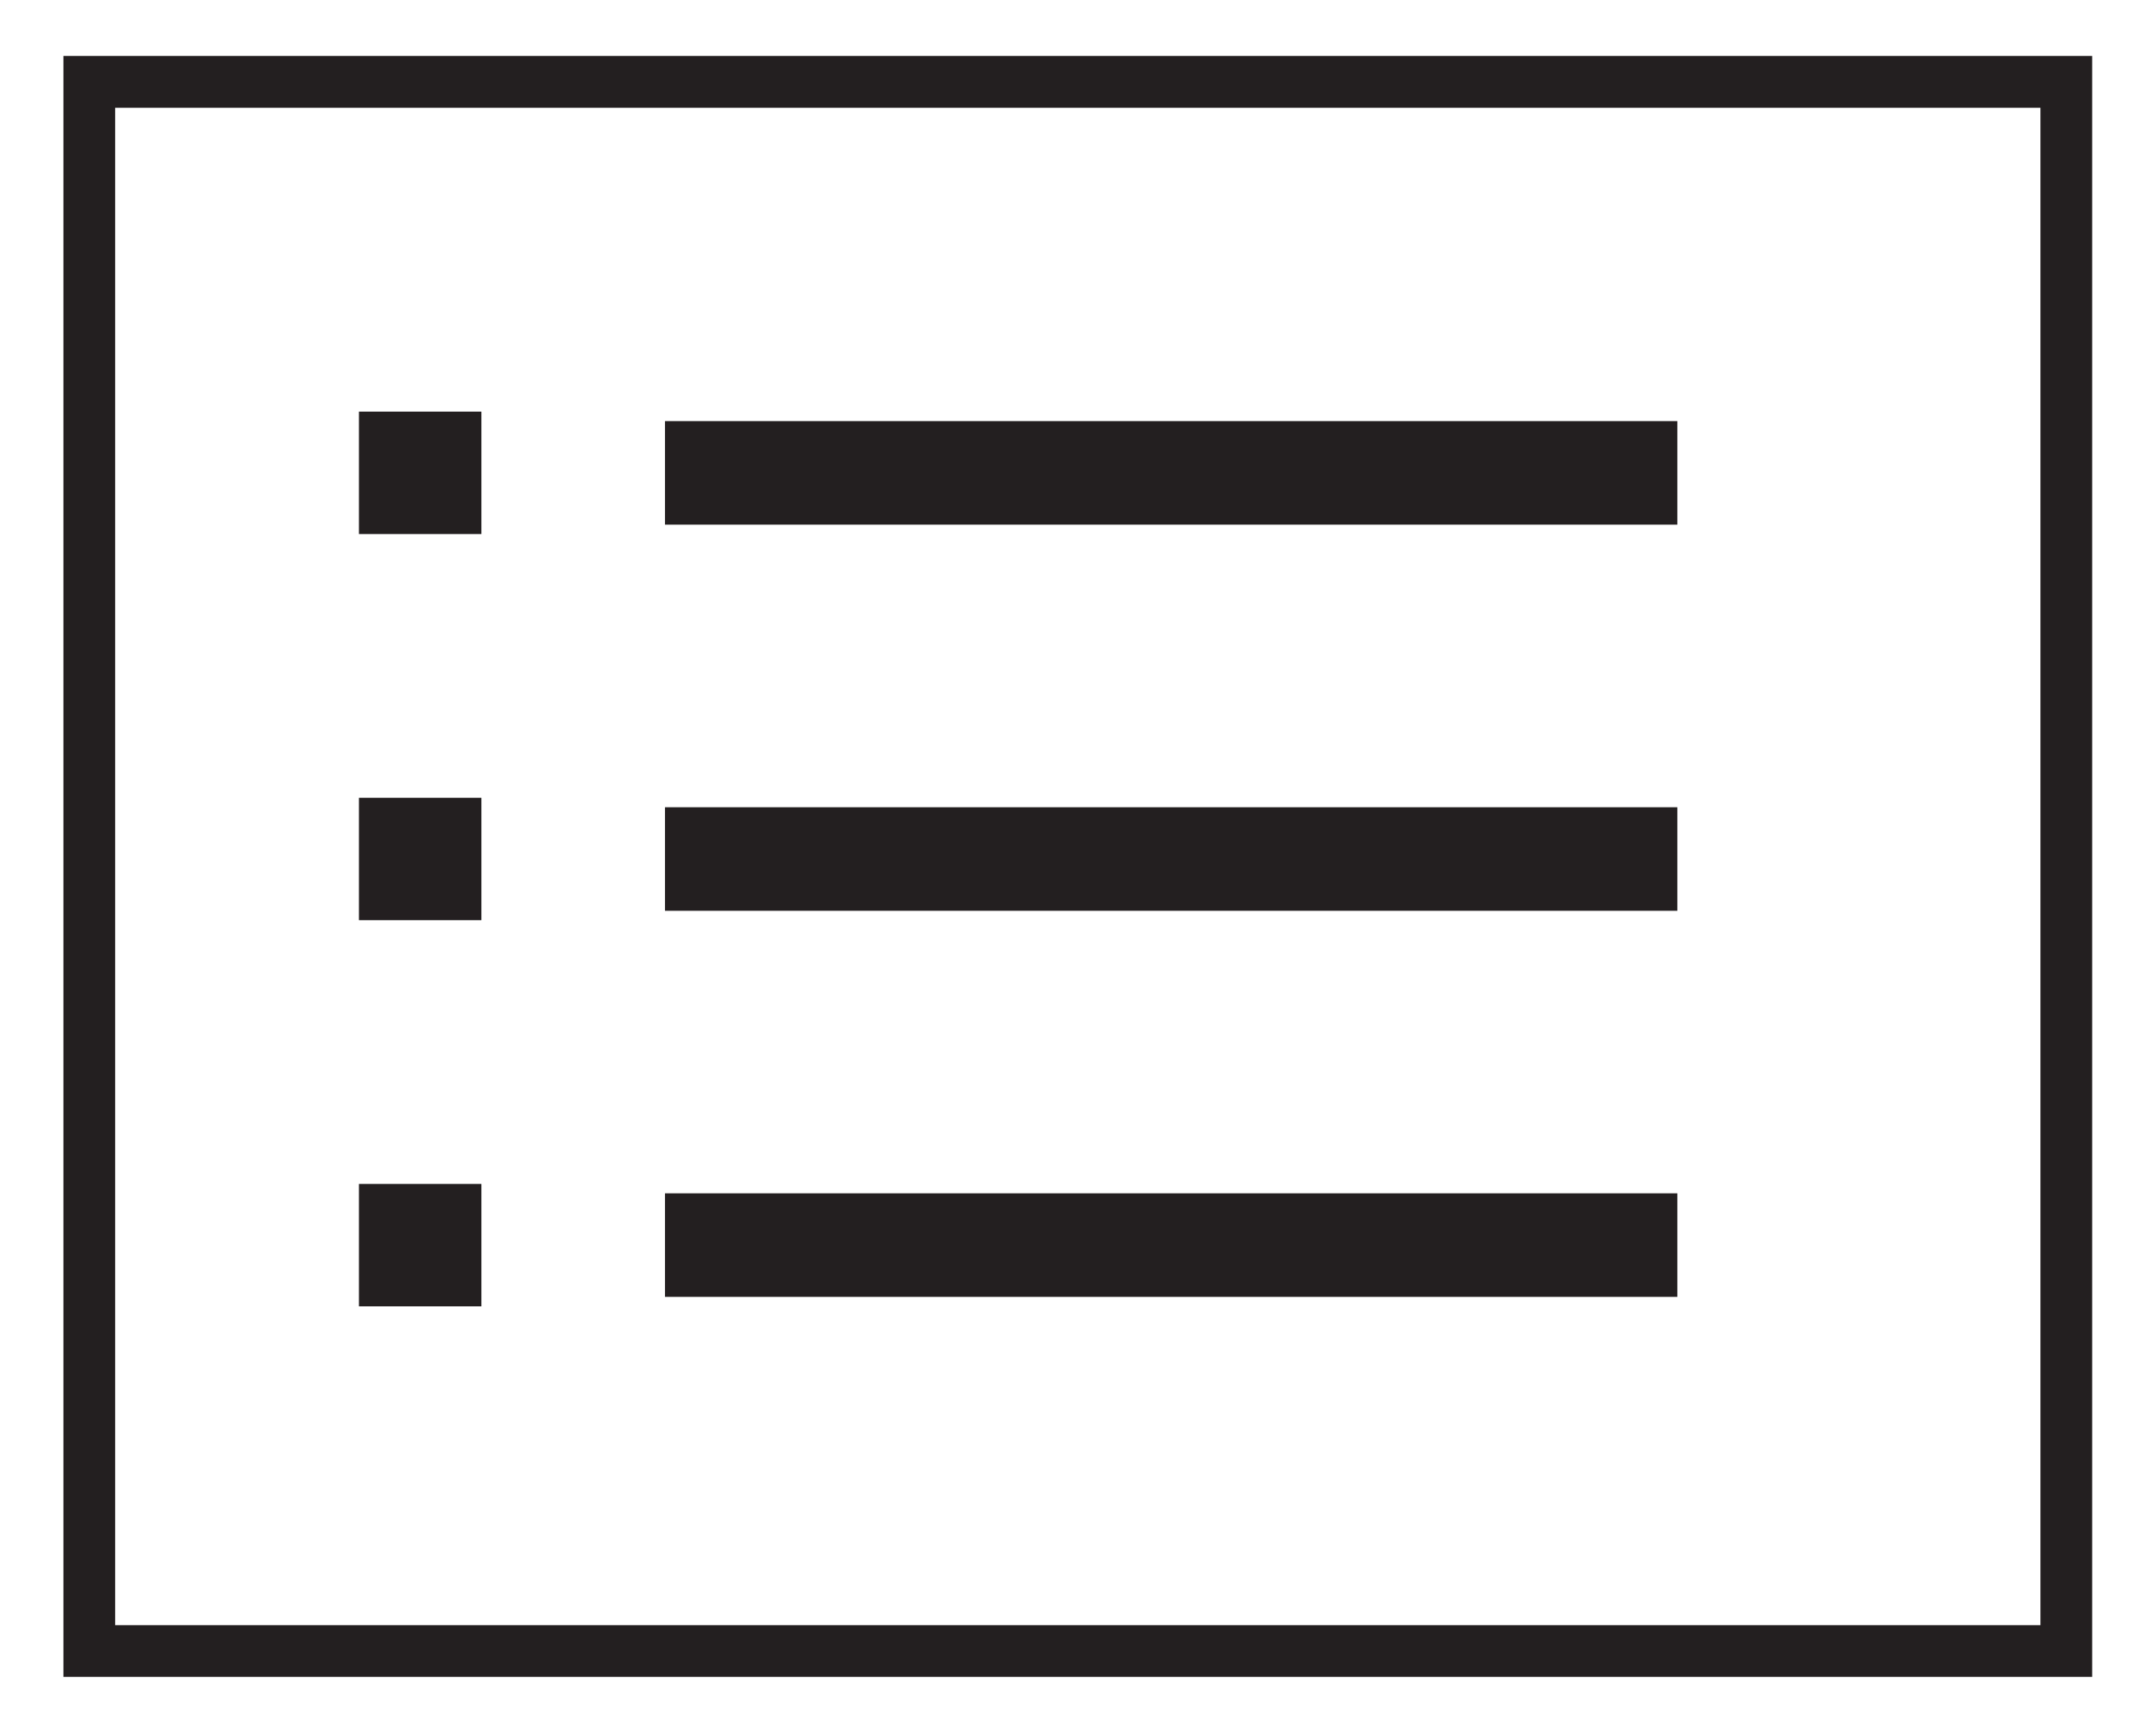<?xml version="1.0" encoding="utf-8"?>
<!-- Generator: Adobe Illustrator 17.0.0, SVG Export Plug-In . SVG Version: 6.00 Build 0)  -->
<!DOCTYPE svg PUBLIC "-//W3C//DTD SVG 1.1//EN" "http://www.w3.org/Graphics/SVG/1.1/DTD/svg11.dtd">
<svg version="1.1" id="Layer_1" xmlns="http://www.w3.org/2000/svg" xmlns:xlink="http://www.w3.org/1999/xlink" x="0px" y="0px"
	 width="41.435px" height="33.534px" viewBox="0 0 41.435 33.534" enable-background="new 0 0 41.435 33.534" xml:space="preserve">
<line fill="none" stroke="#231F20" stroke-width="2" stroke-miterlimit="10" x1="12.846" y1="9.133" x2="32.401" y2="9.133"/>
<line fill="none" stroke="#231F20" stroke-width="2" stroke-miterlimit="10" x1="12.846" y1="24.048" x2="32.401" y2="24.048"/>
<line fill="none" stroke="#231F20" stroke-width="2" stroke-miterlimit="10" x1="12.846" y1="16.591" x2="32.401" y2="16.591"/>
<rect x="6.934" y="7.95" fill="#231F20" width="2.365" height="2.365"/>
<rect x="6.934" y="15.408" fill="#231F20" width="2.365" height="2.365"/>
<rect x="6.934" y="22.866" fill="#231F20" width="2.365" height="2.365"/>
<rect x="1.725" y="1.581" fill="none" stroke="#231F20" stroke-miterlimit="10" width="38.19" height="30.307"/>
<g>
</g>
<g>
</g>
<g>
</g>
<g>
</g>
<g>
</g>
<g>
</g>
</svg>
